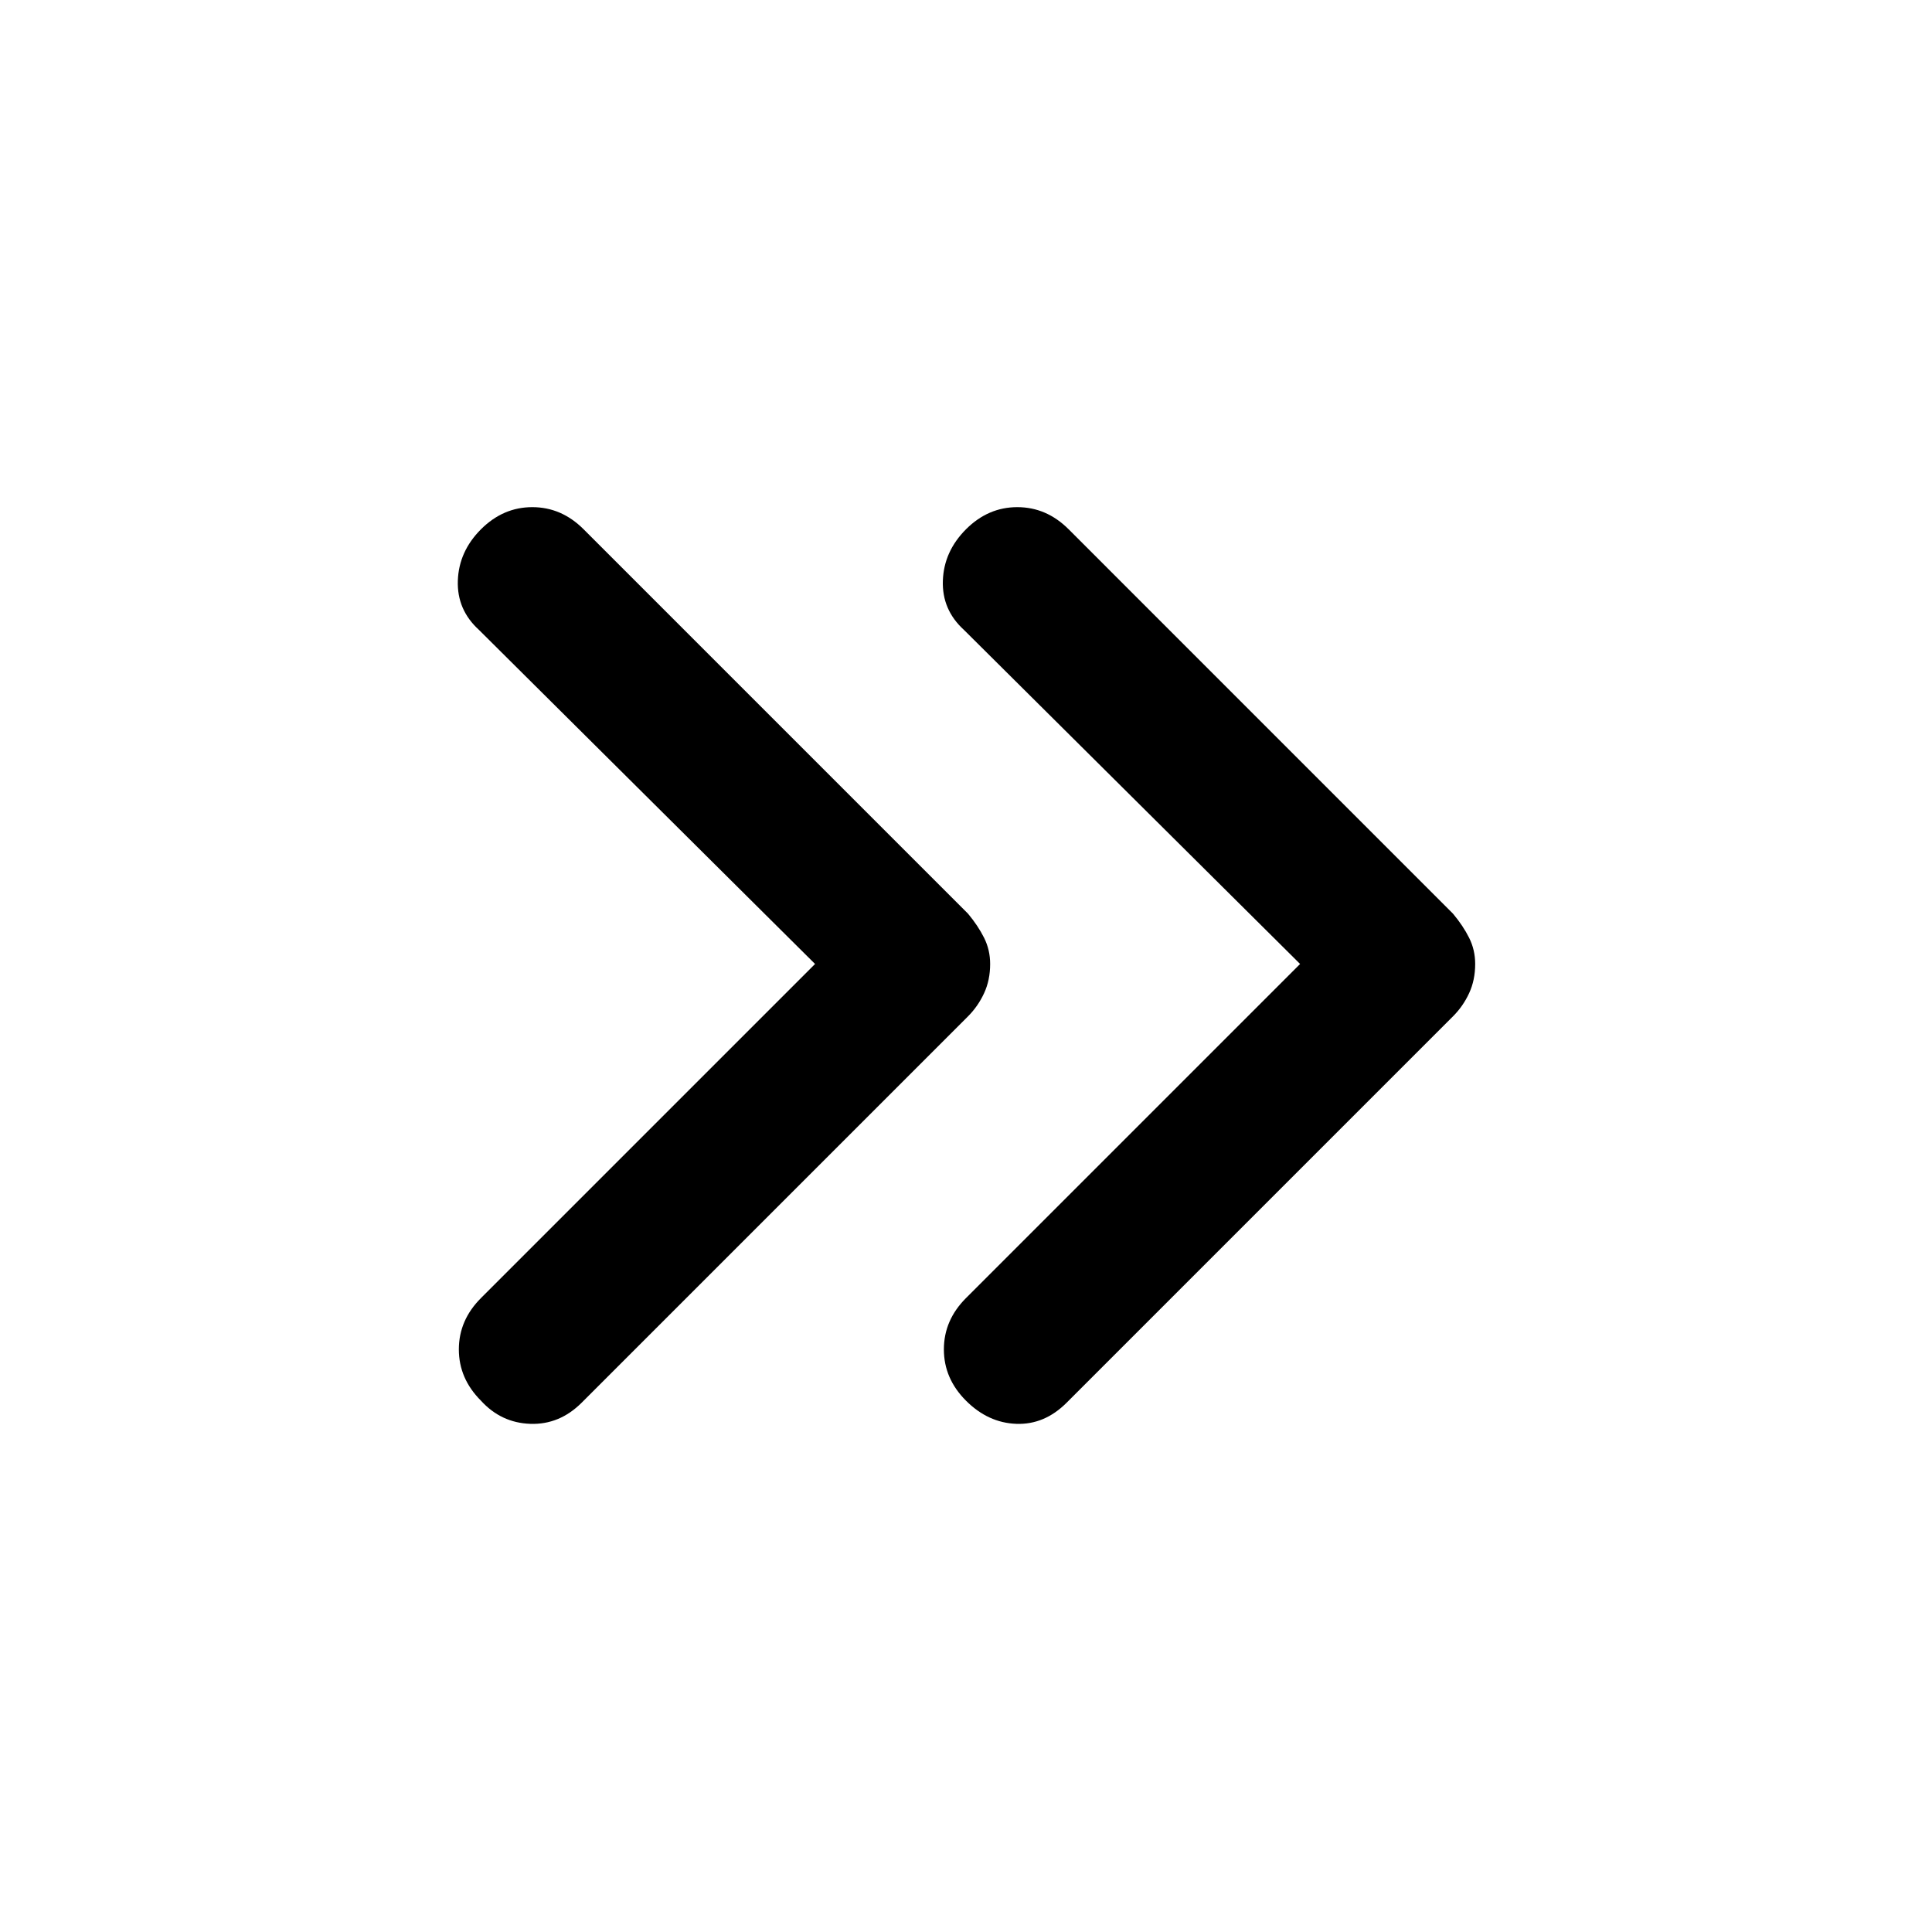 <svg xmlns="http://www.w3.org/2000/svg" height="40" width="40"><path d="M9.958 29q-.458-.458-.458-1.062 0-.605.458-1.063l6.917-6.917-6.958-6.916q-.459-.417-.438-1.021.021-.604.479-1.063.459-.458 1.063-.458.604 0 1.062.458l7.959 7.959q.208.25.333.5.125.25.125.541 0 .334-.125.604-.125.271-.333.48l-8 8q-.459.458-1.063.437-.604-.021-1.021-.479ZM20 29q-.458-.458-.458-1.062 0-.605.458-1.063l6.917-6.917-6.959-6.916q-.458-.417-.437-1.021.021-.604.479-1.063.458-.458 1.062-.458.605 0 1.063.458l7.958 7.959q.209.25.334.5.125.25.125.541 0 .334-.125.604-.125.271-.334.48l-8 8q-.458.458-1.041.437Q20.458 29.458 20 29Z"/></svg>